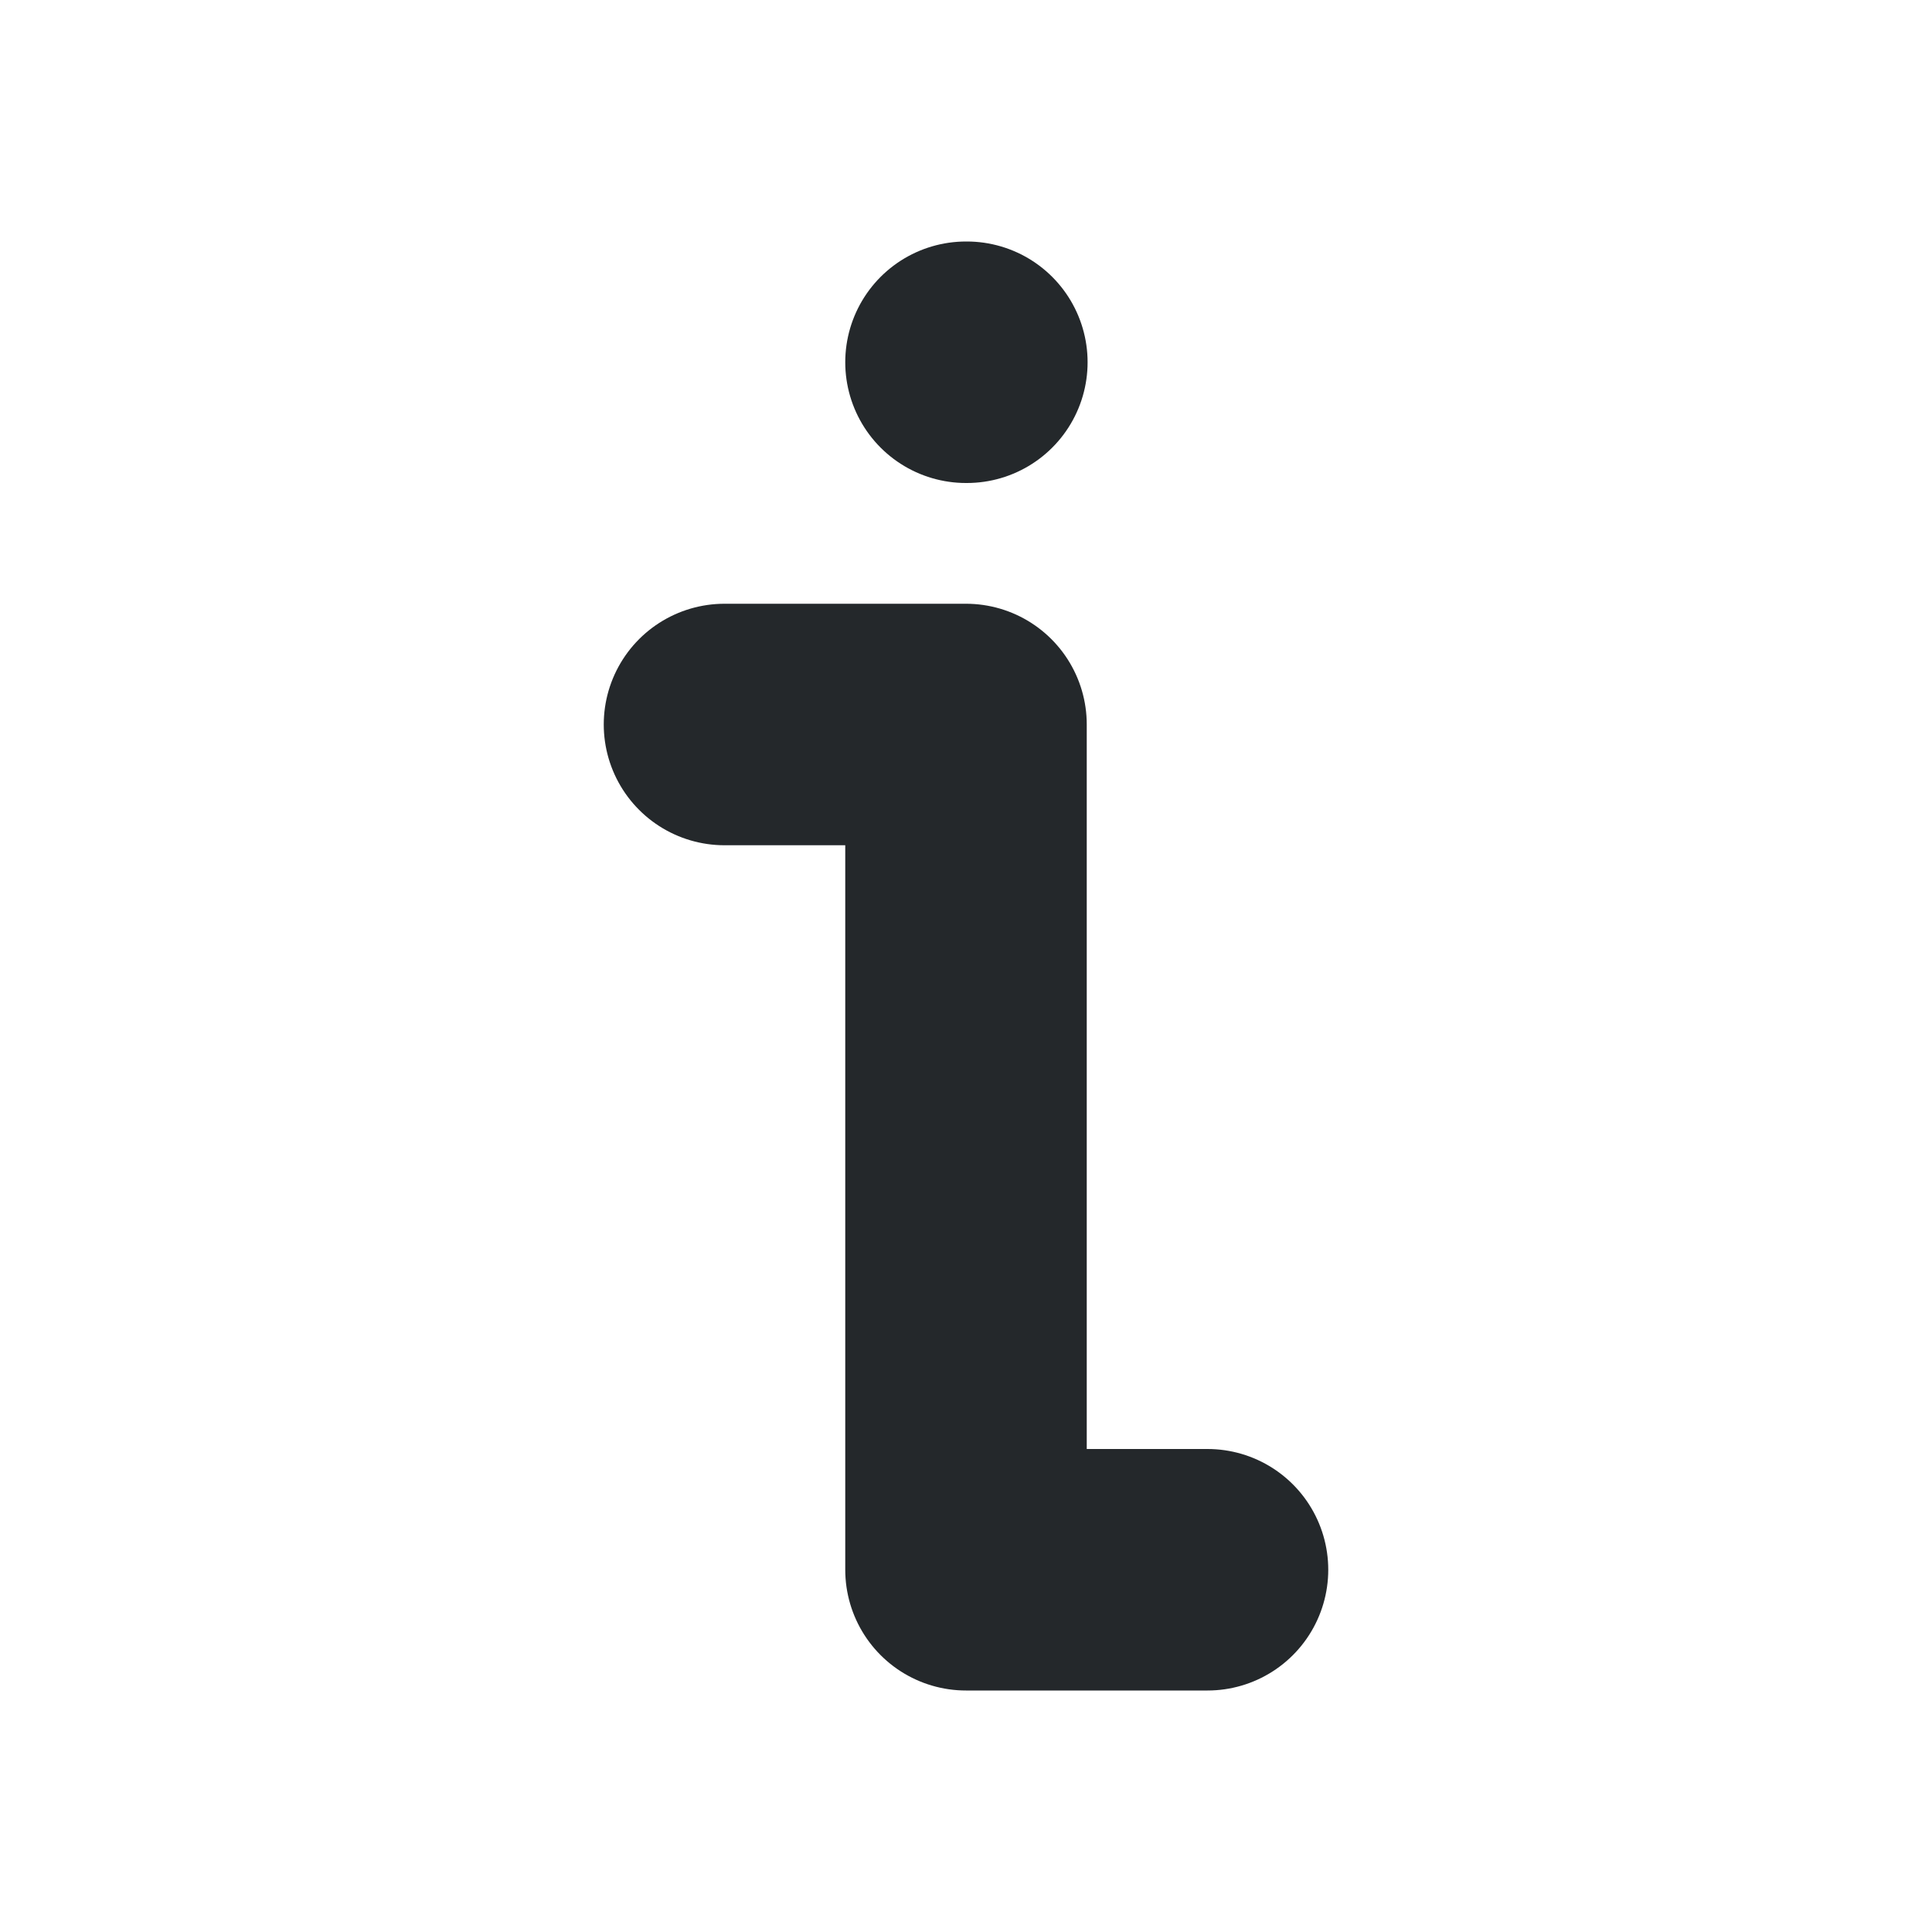 <svg width="16" height="16" viewBox="0 0 16 16" fill="none" xmlns="http://www.w3.org/2000/svg">
<path d="M8 3H8.007" stroke="#24282B" stroke-width="2" stroke-linecap="round" stroke-linejoin="round"/>
<path d="M6 6H8V13H10" stroke="#24282B" stroke-width="2" stroke-linecap="round" stroke-linejoin="round"/>
</svg>

